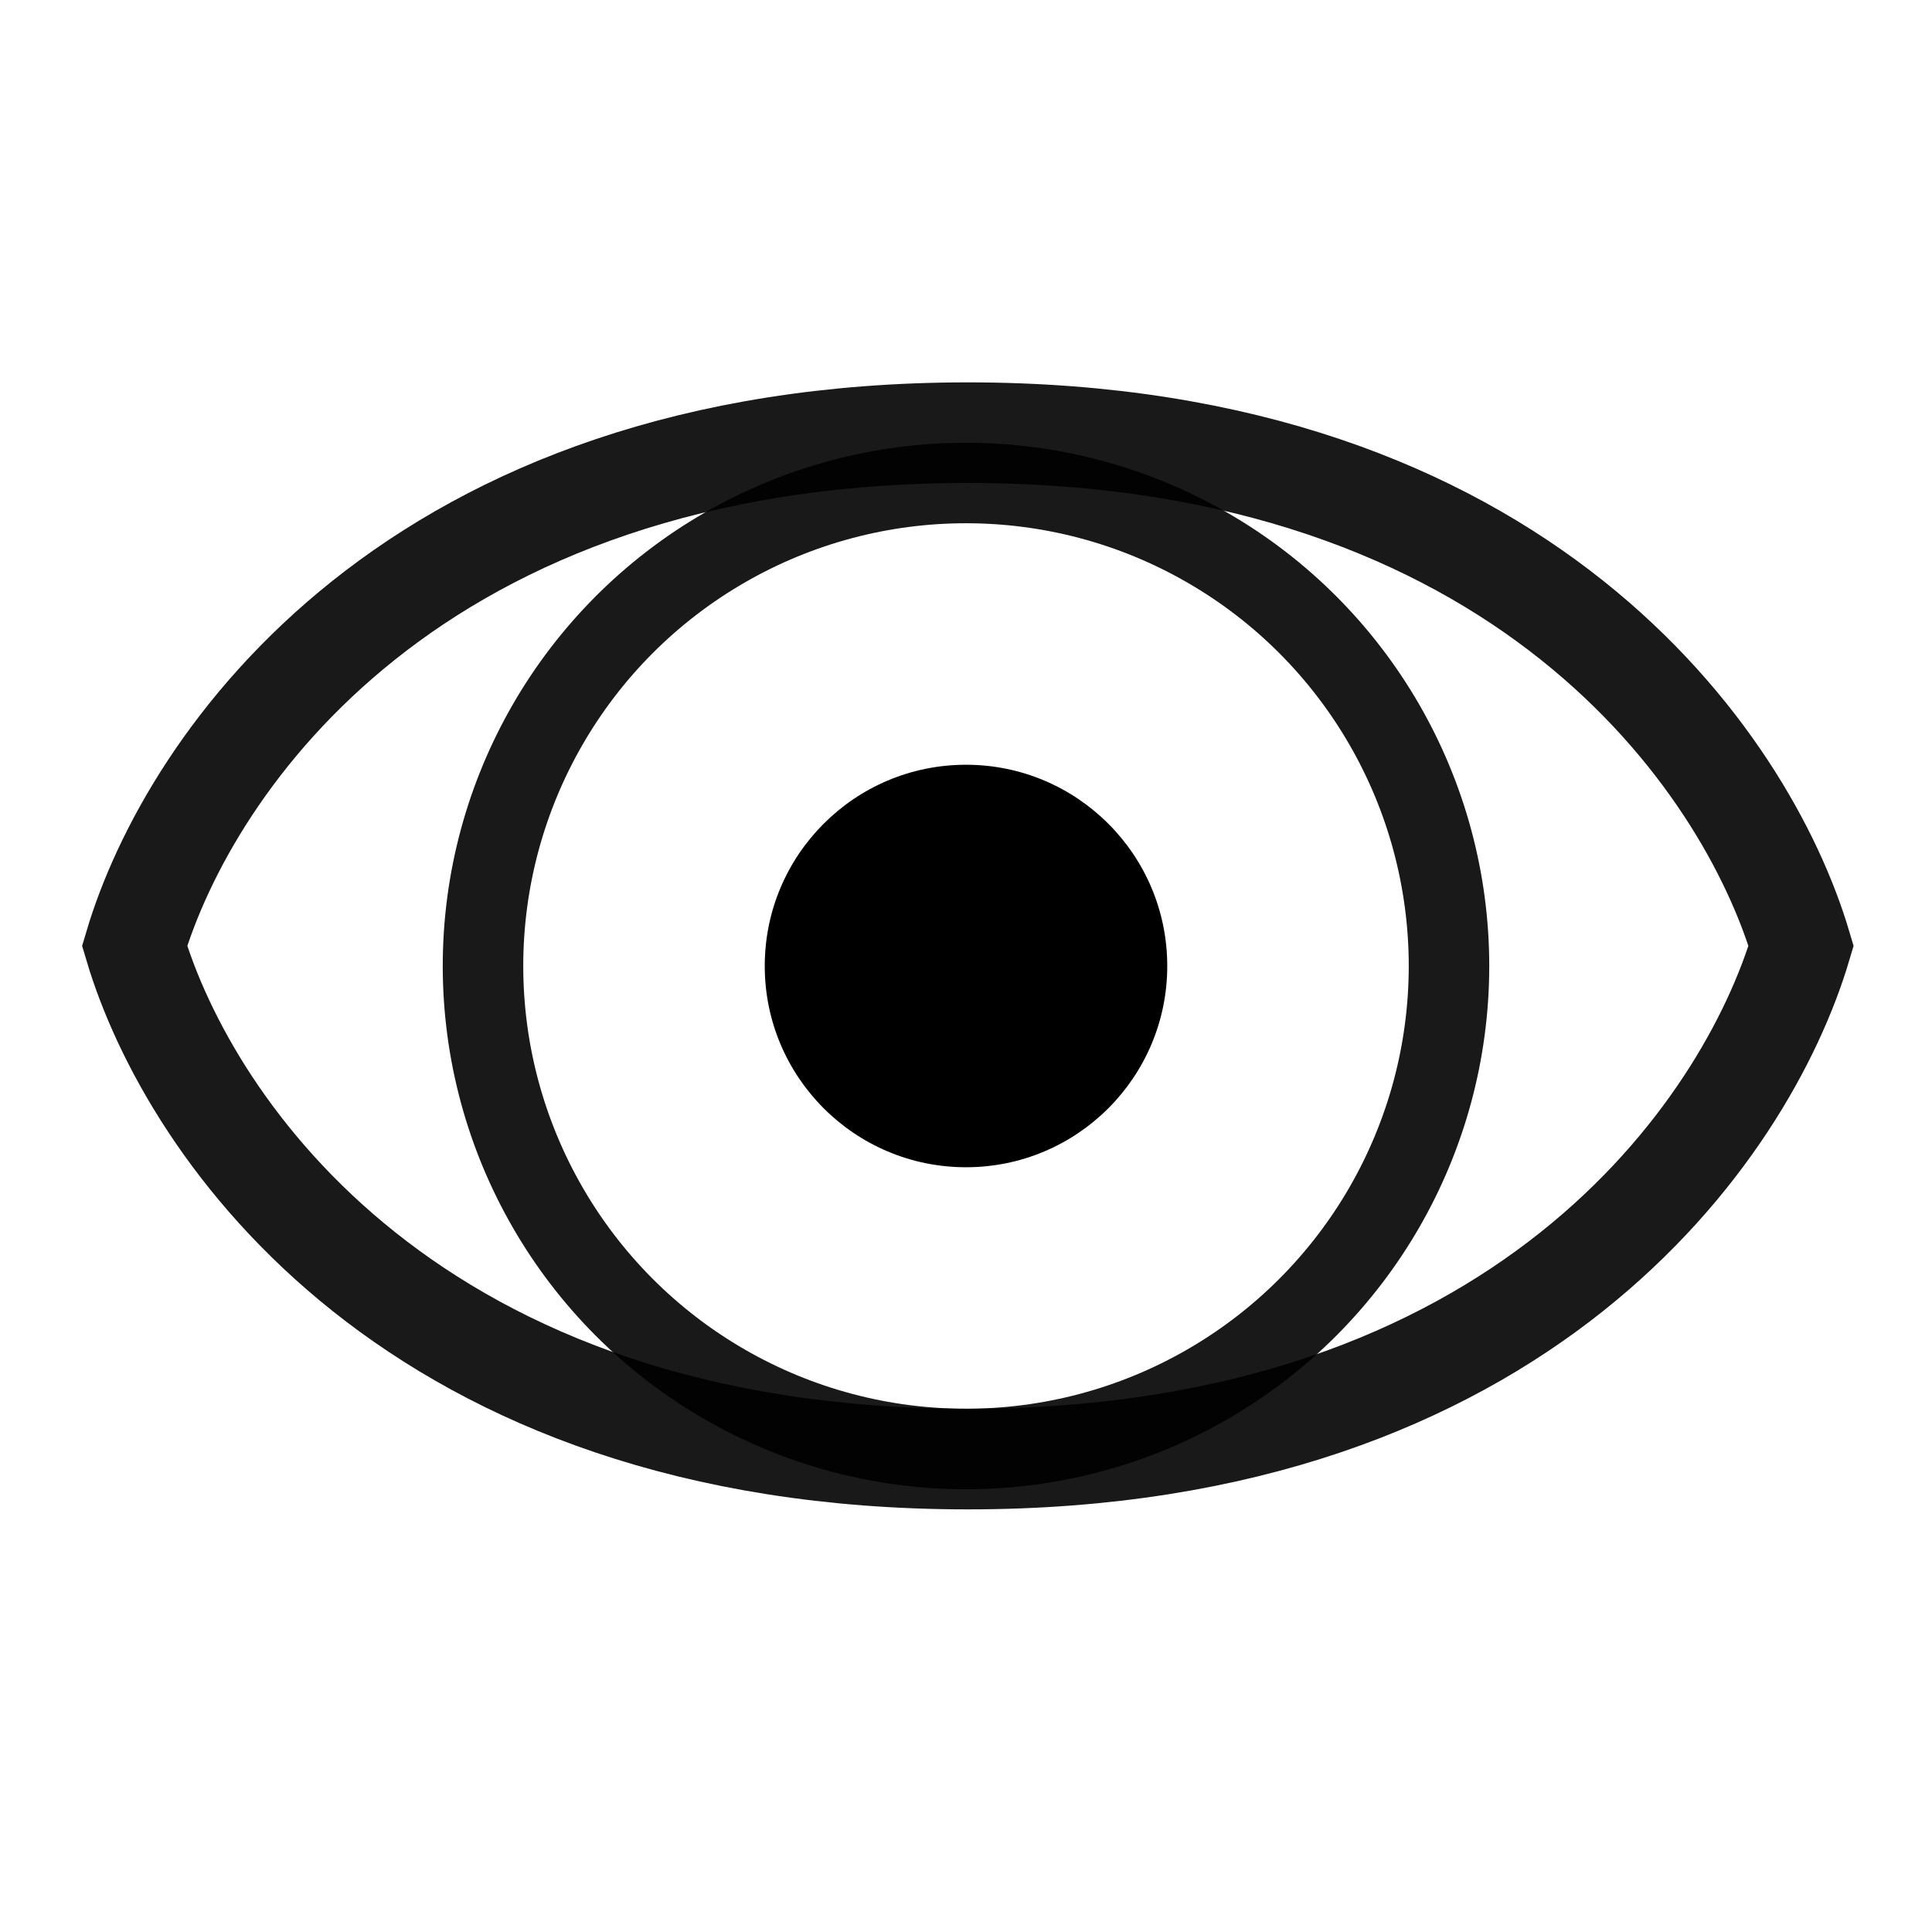 <svg width="24" height="24" viewBox="0 0 24 24" fill="none" xmlns="http://www.w3.org/2000/svg">
<path opacity="0.9" d="M22.374 11.75C21.693 14.045 18.906 18.125 12.023 18.125C5.141 18.125 2.353 14.045 1.672 11.75C2.353 9.455 5.141 5.375 12.023 5.375C18.906 5.375 21.693 9.455 22.374 11.75Z" stroke="black" stroke-width="1.25"/>
<circle opacity="0.9" cx="12" cy="12" r="6" stroke="black"/>
<circle cx="12" cy="12" r="2.5" fill="black"/>
</svg>
